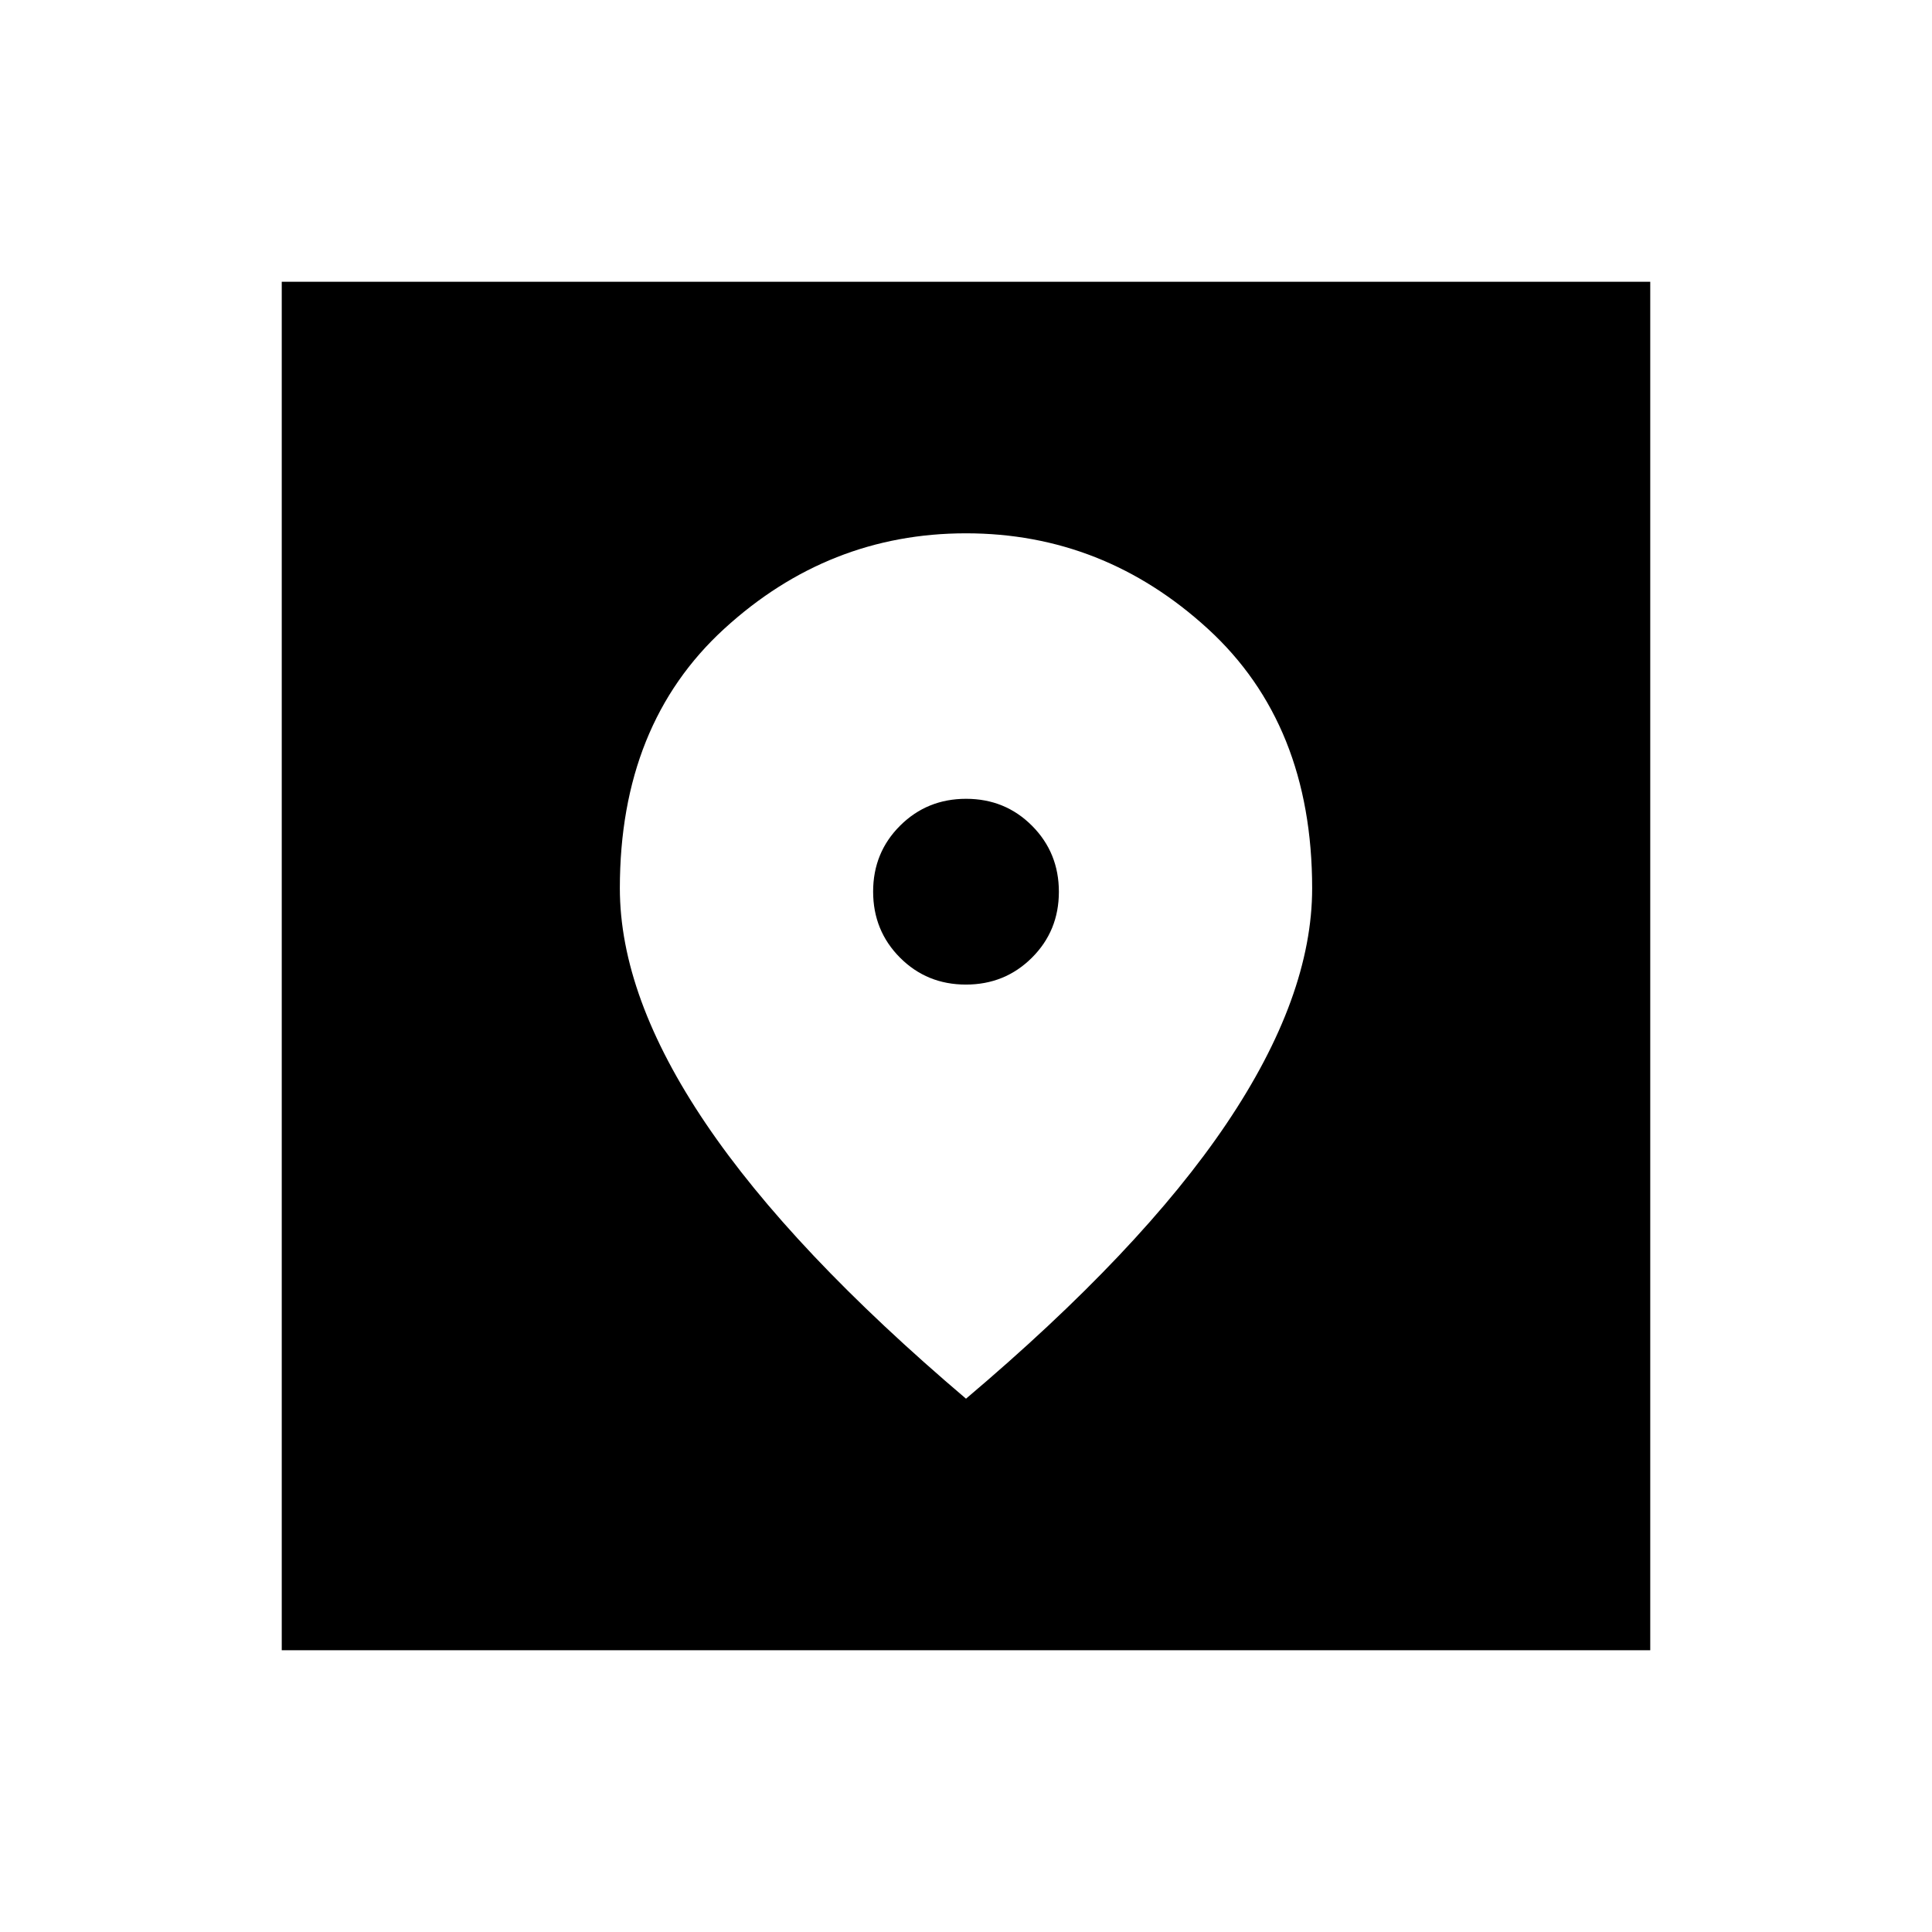 <svg xmlns="http://www.w3.org/2000/svg" height="24" viewBox="0 -960 960 960" width="24"><path d="M140-140v-680h680v680H140Zm340-125q86.9-73.48 129.45-136.66Q652-464.84 652-518.61q0-81.54-51.85-128.97Q548.31-695 480-695t-120.15 47.45Q308-600.1 308-518.64q0 53.72 42.69 116.91Q393.39-338.54 480-265Zm-.05-205.77q-19.41 0-32.76-13.4-13.34-13.4-13.34-32.81 0-19.4 13.4-32.75 13.4-13.35 32.8-13.35 19.41 0 32.76 13.4 13.34 13.4 13.34 32.81 0 19.41-13.4 32.75-13.4 13.35-32.8 13.35Z"/></svg>